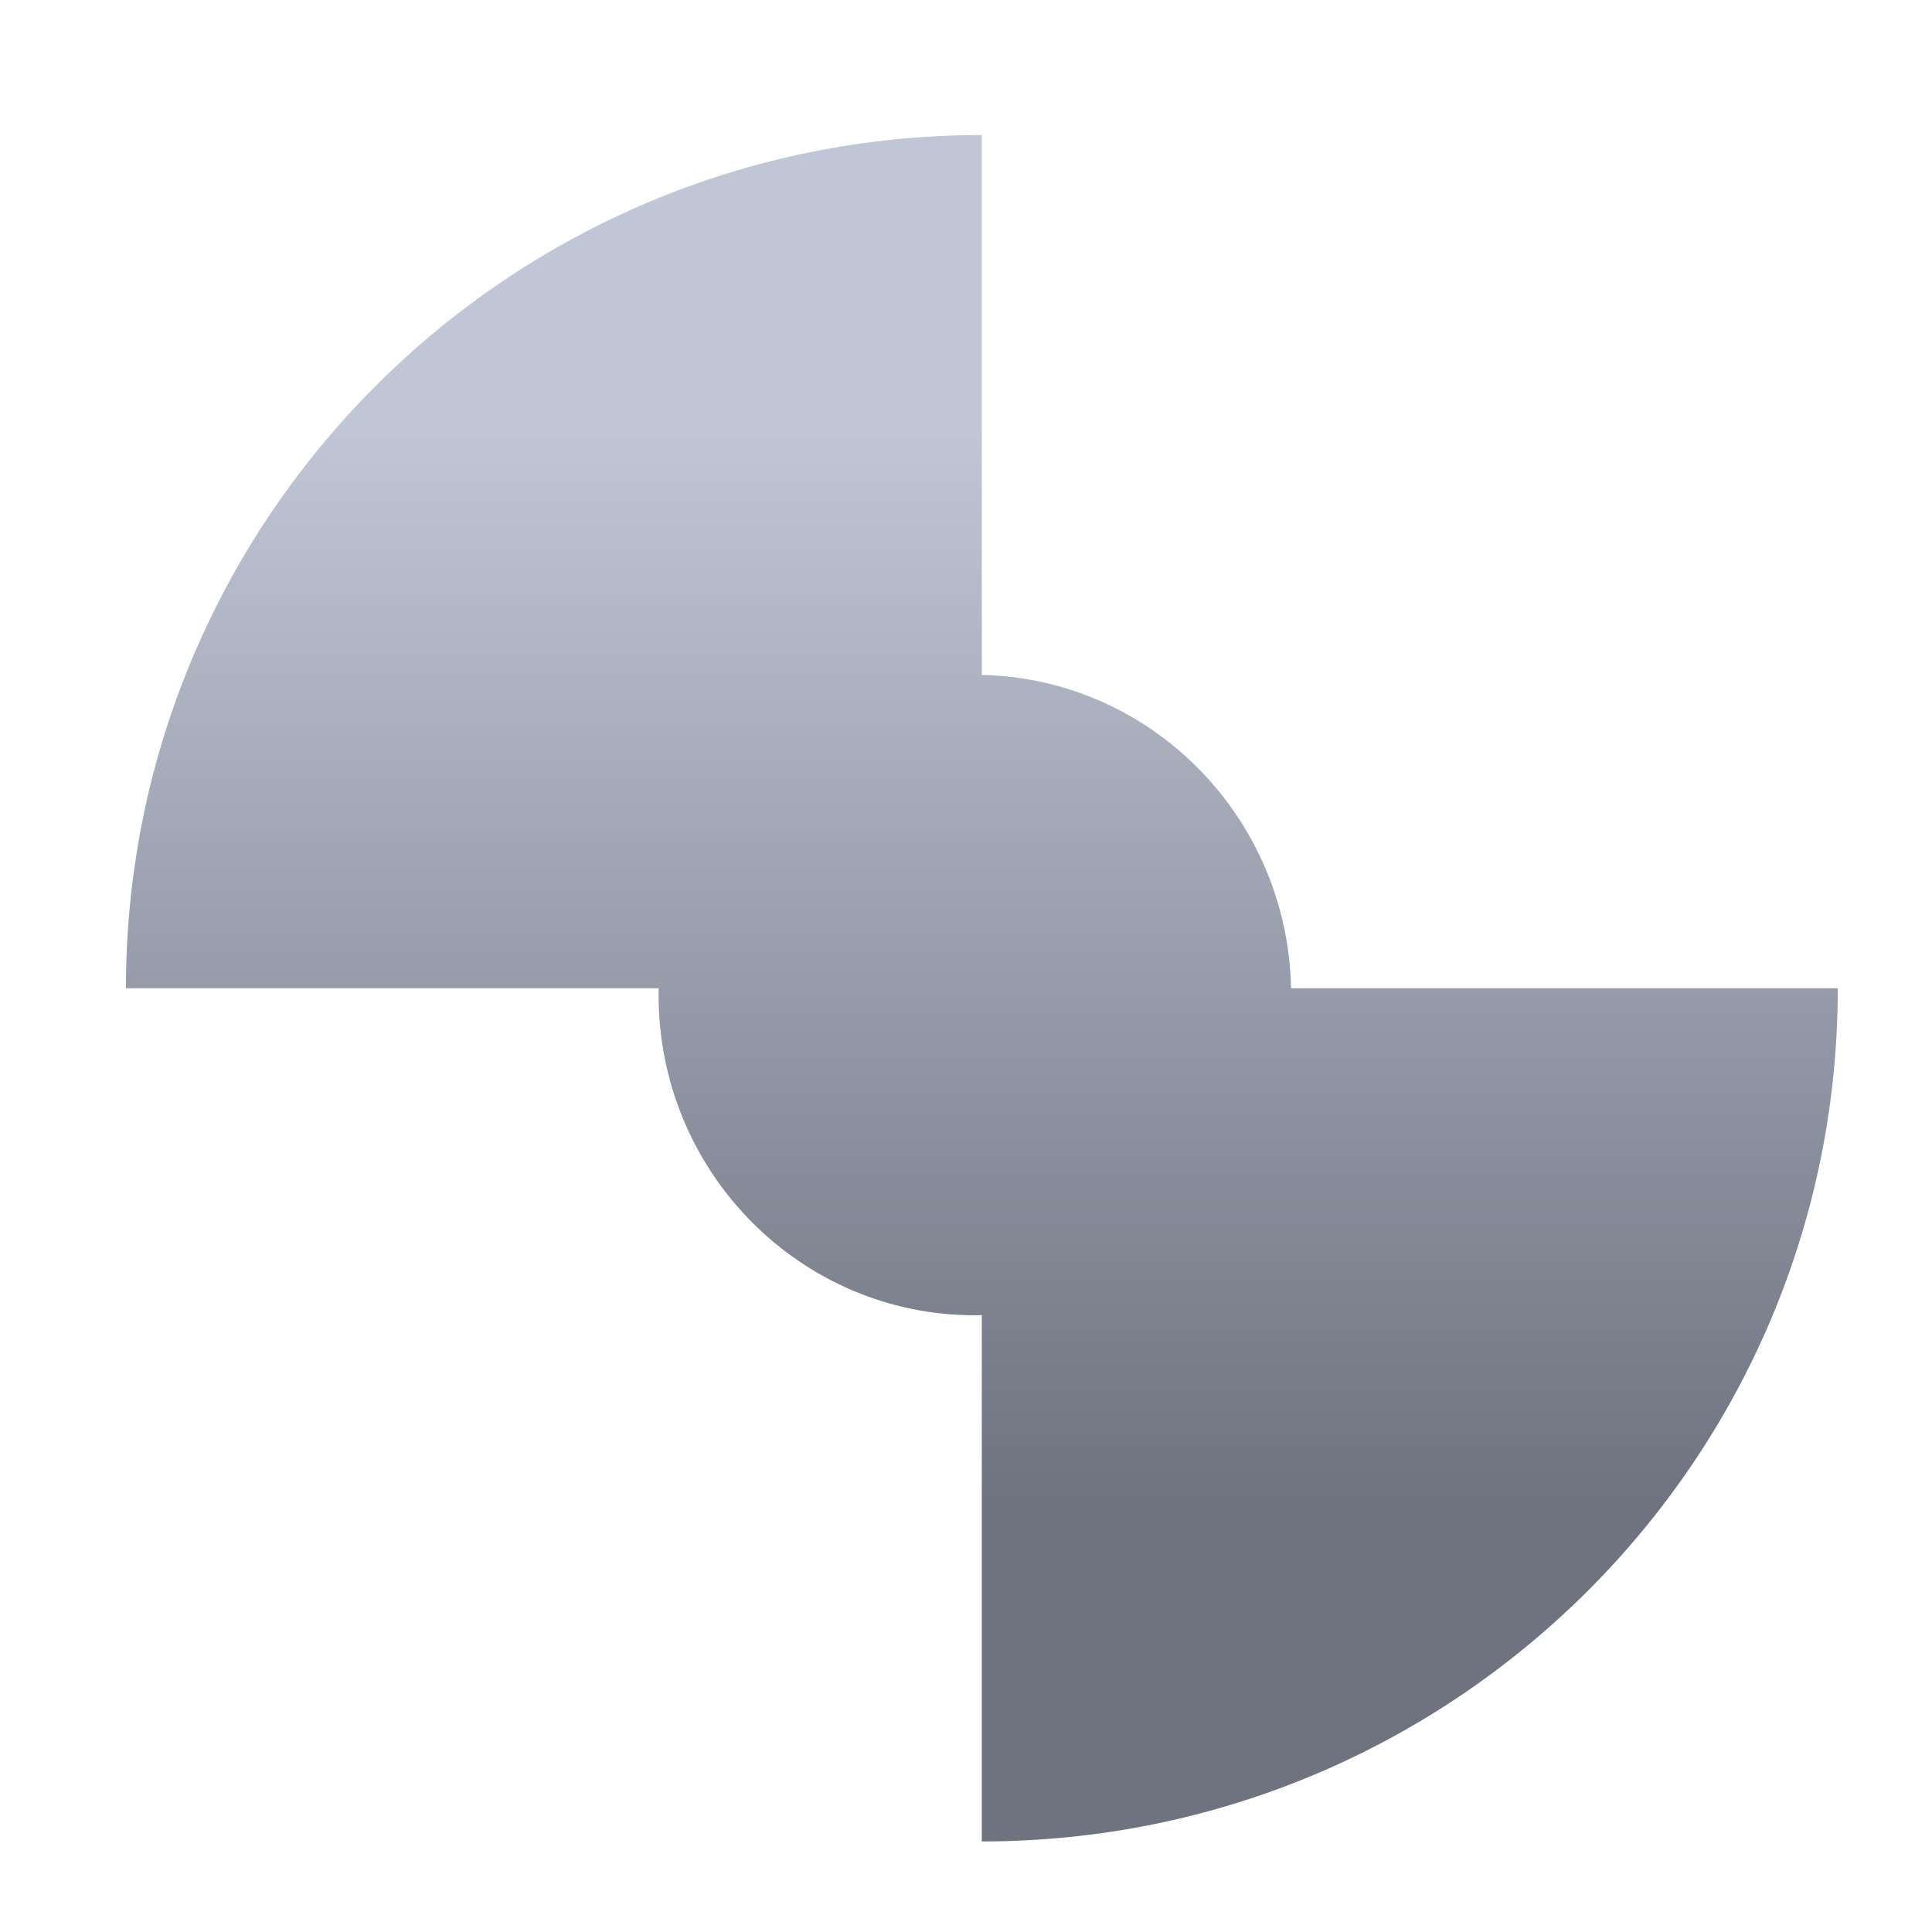 <svg xmlns="http://www.w3.org/2000/svg" xmlns:xlink="http://www.w3.org/1999/xlink" width="64" height="64" viewBox="0 0 64 64" version="1.1"><defs><linearGradient id="linear0" gradientUnits="userSpaceOnUse" x1="0" y1="0" x2="0" y2="1" gradientTransform="matrix(56,0,0,35.898,4,14.051)"><stop offset="0" style="stop-color:#c1c6d6;stop-opacity:1;"/><stop offset="1" style="stop-color:#6f7380;stop-opacity:1;"/></linearGradient><linearGradient id="linear1" gradientUnits="userSpaceOnUse" x1="0" y1="0" x2="0" y2="1" gradientTransform="matrix(56,0,0,35.898,4,14.051)"><stop offset="0" style="stop-color:#c1c6d6;stop-opacity:1;"/><stop offset="1" style="stop-color:#6f7380;stop-opacity:1;"/></linearGradient></defs><g id="surface1"><path style=" stroke:none;fill-rule:nonzero;fill:url(#linear0);" d="M 42.77 32.961 C 42.77 38.82 38.078 43.57 32.293 43.57 C 26.508 43.57 21.816 38.82 21.816 32.961 C 21.816 27.105 26.508 22.355 32.293 22.355 C 38.078 22.355 42.77 27.105 42.77 32.961 Z M 42.77 32.961 "/><path style=" stroke:none;fill-rule:nonzero;fill:url(#linear1);" d="M 32.523 4.473 C 16.867 4.473 4.172 17.129 4.172 32.738 L 32.523 32.738 Z M 32.523 32.738 L 32.523 61 C 48.184 61 60.879 48.348 60.879 32.738 Z M 32.523 32.738 "/></g></svg>
